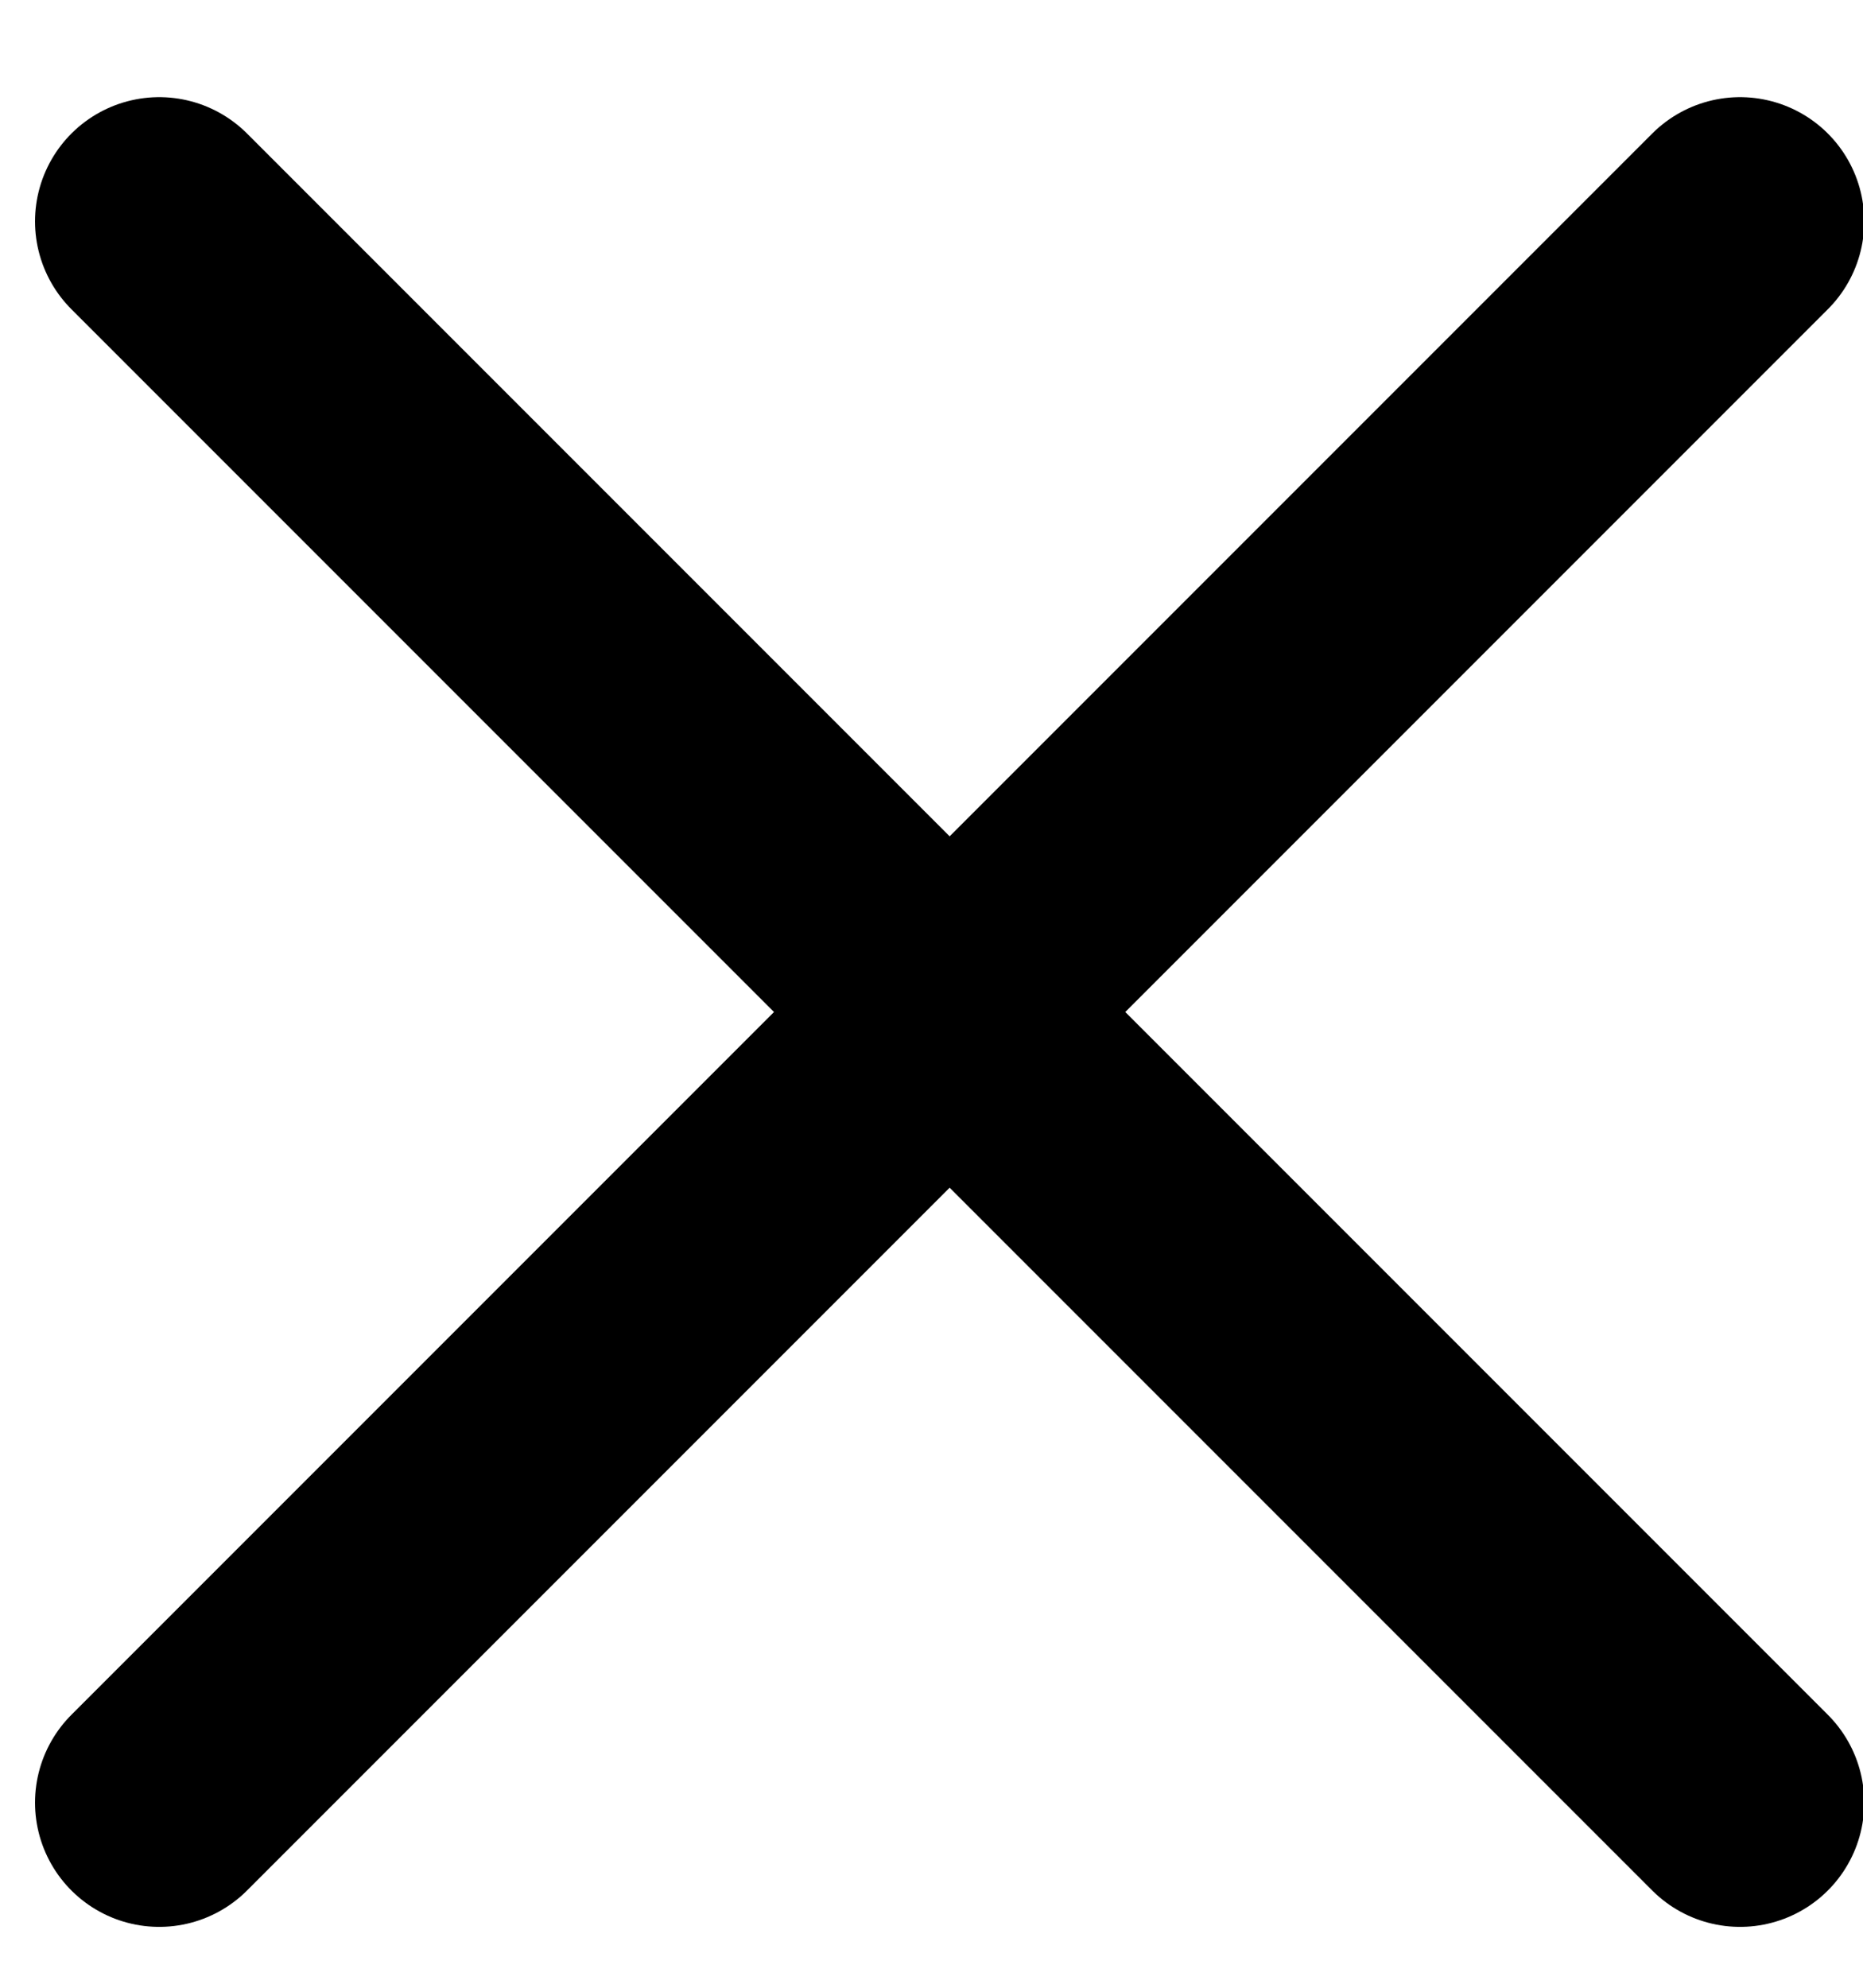 <?xml version="1.0" encoding="UTF-8"?>
<svg width="15px" height="16px" viewBox="0 0 15 16" version="1.1" xmlns="http://www.w3.org/2000/svg" xmlns:xlink="http://www.w3.org/1999/xlink">
    <!-- Generator: Sketch 46 (44423) - http://www.bohemiancoding.com/sketch -->
    <title>icon-menu-close</title>
    <desc>Created with Sketch.</desc>
    <defs></defs>
    <g id="Page-1" stroke="none" stroke-width="1" fill="none" fill-rule="evenodd" stroke-linecap="round" stroke-linejoin="round">
        <g id="Menu-overlay" transform="translate(-1380, -43)" stroke="#000000" stroke-width="2">
            <g id="menu" transform="translate(1308, 43)">
                <g id="menu-close" transform="translate(73, 1)">
                    <path d="M0.282,13.51 L13.01,0.782" id="Shape"></path>
                    <path d="M13.01,13.51 L0.282,0.782" id="Shape-Copy"></path>
                </g>
            </g>
        </g>
    </g>
</svg>